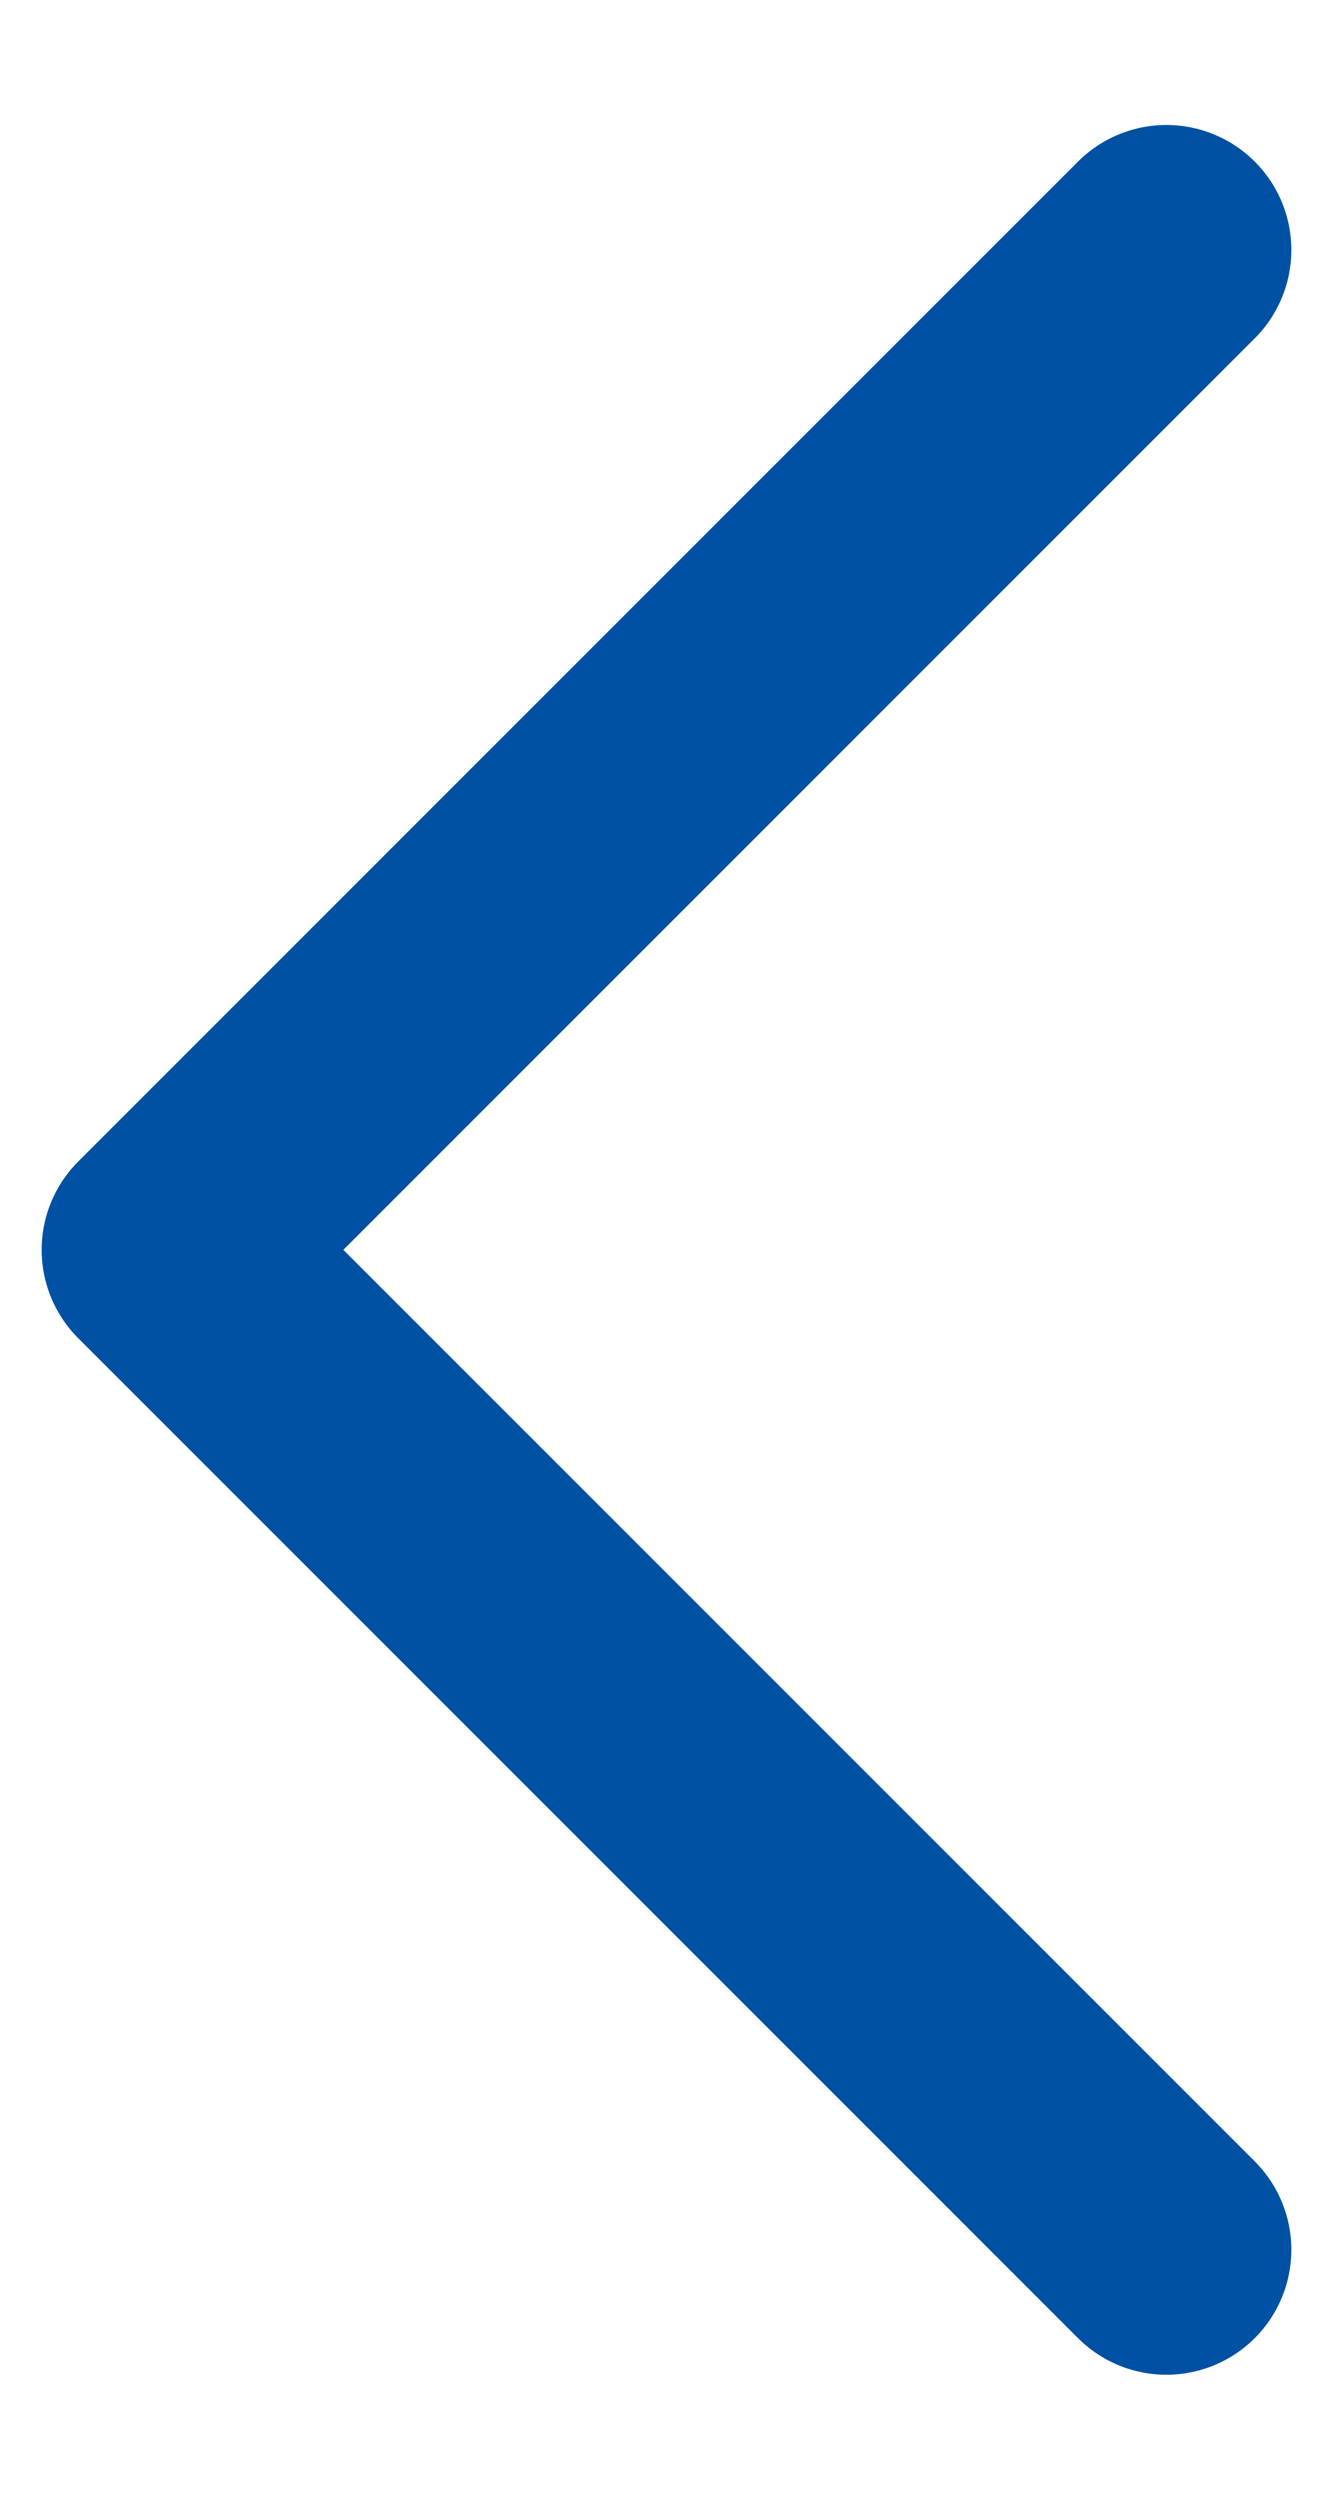 <svg width="8" height="15" viewBox="0 0 8 15" fill="none" xmlns="http://www.w3.org/2000/svg">
<path d="M7 13.5L1 7.5L7 1.5" stroke="#0051A3" stroke-width="1.5" stroke-linecap="round" stroke-linejoin="round"/>
</svg>
